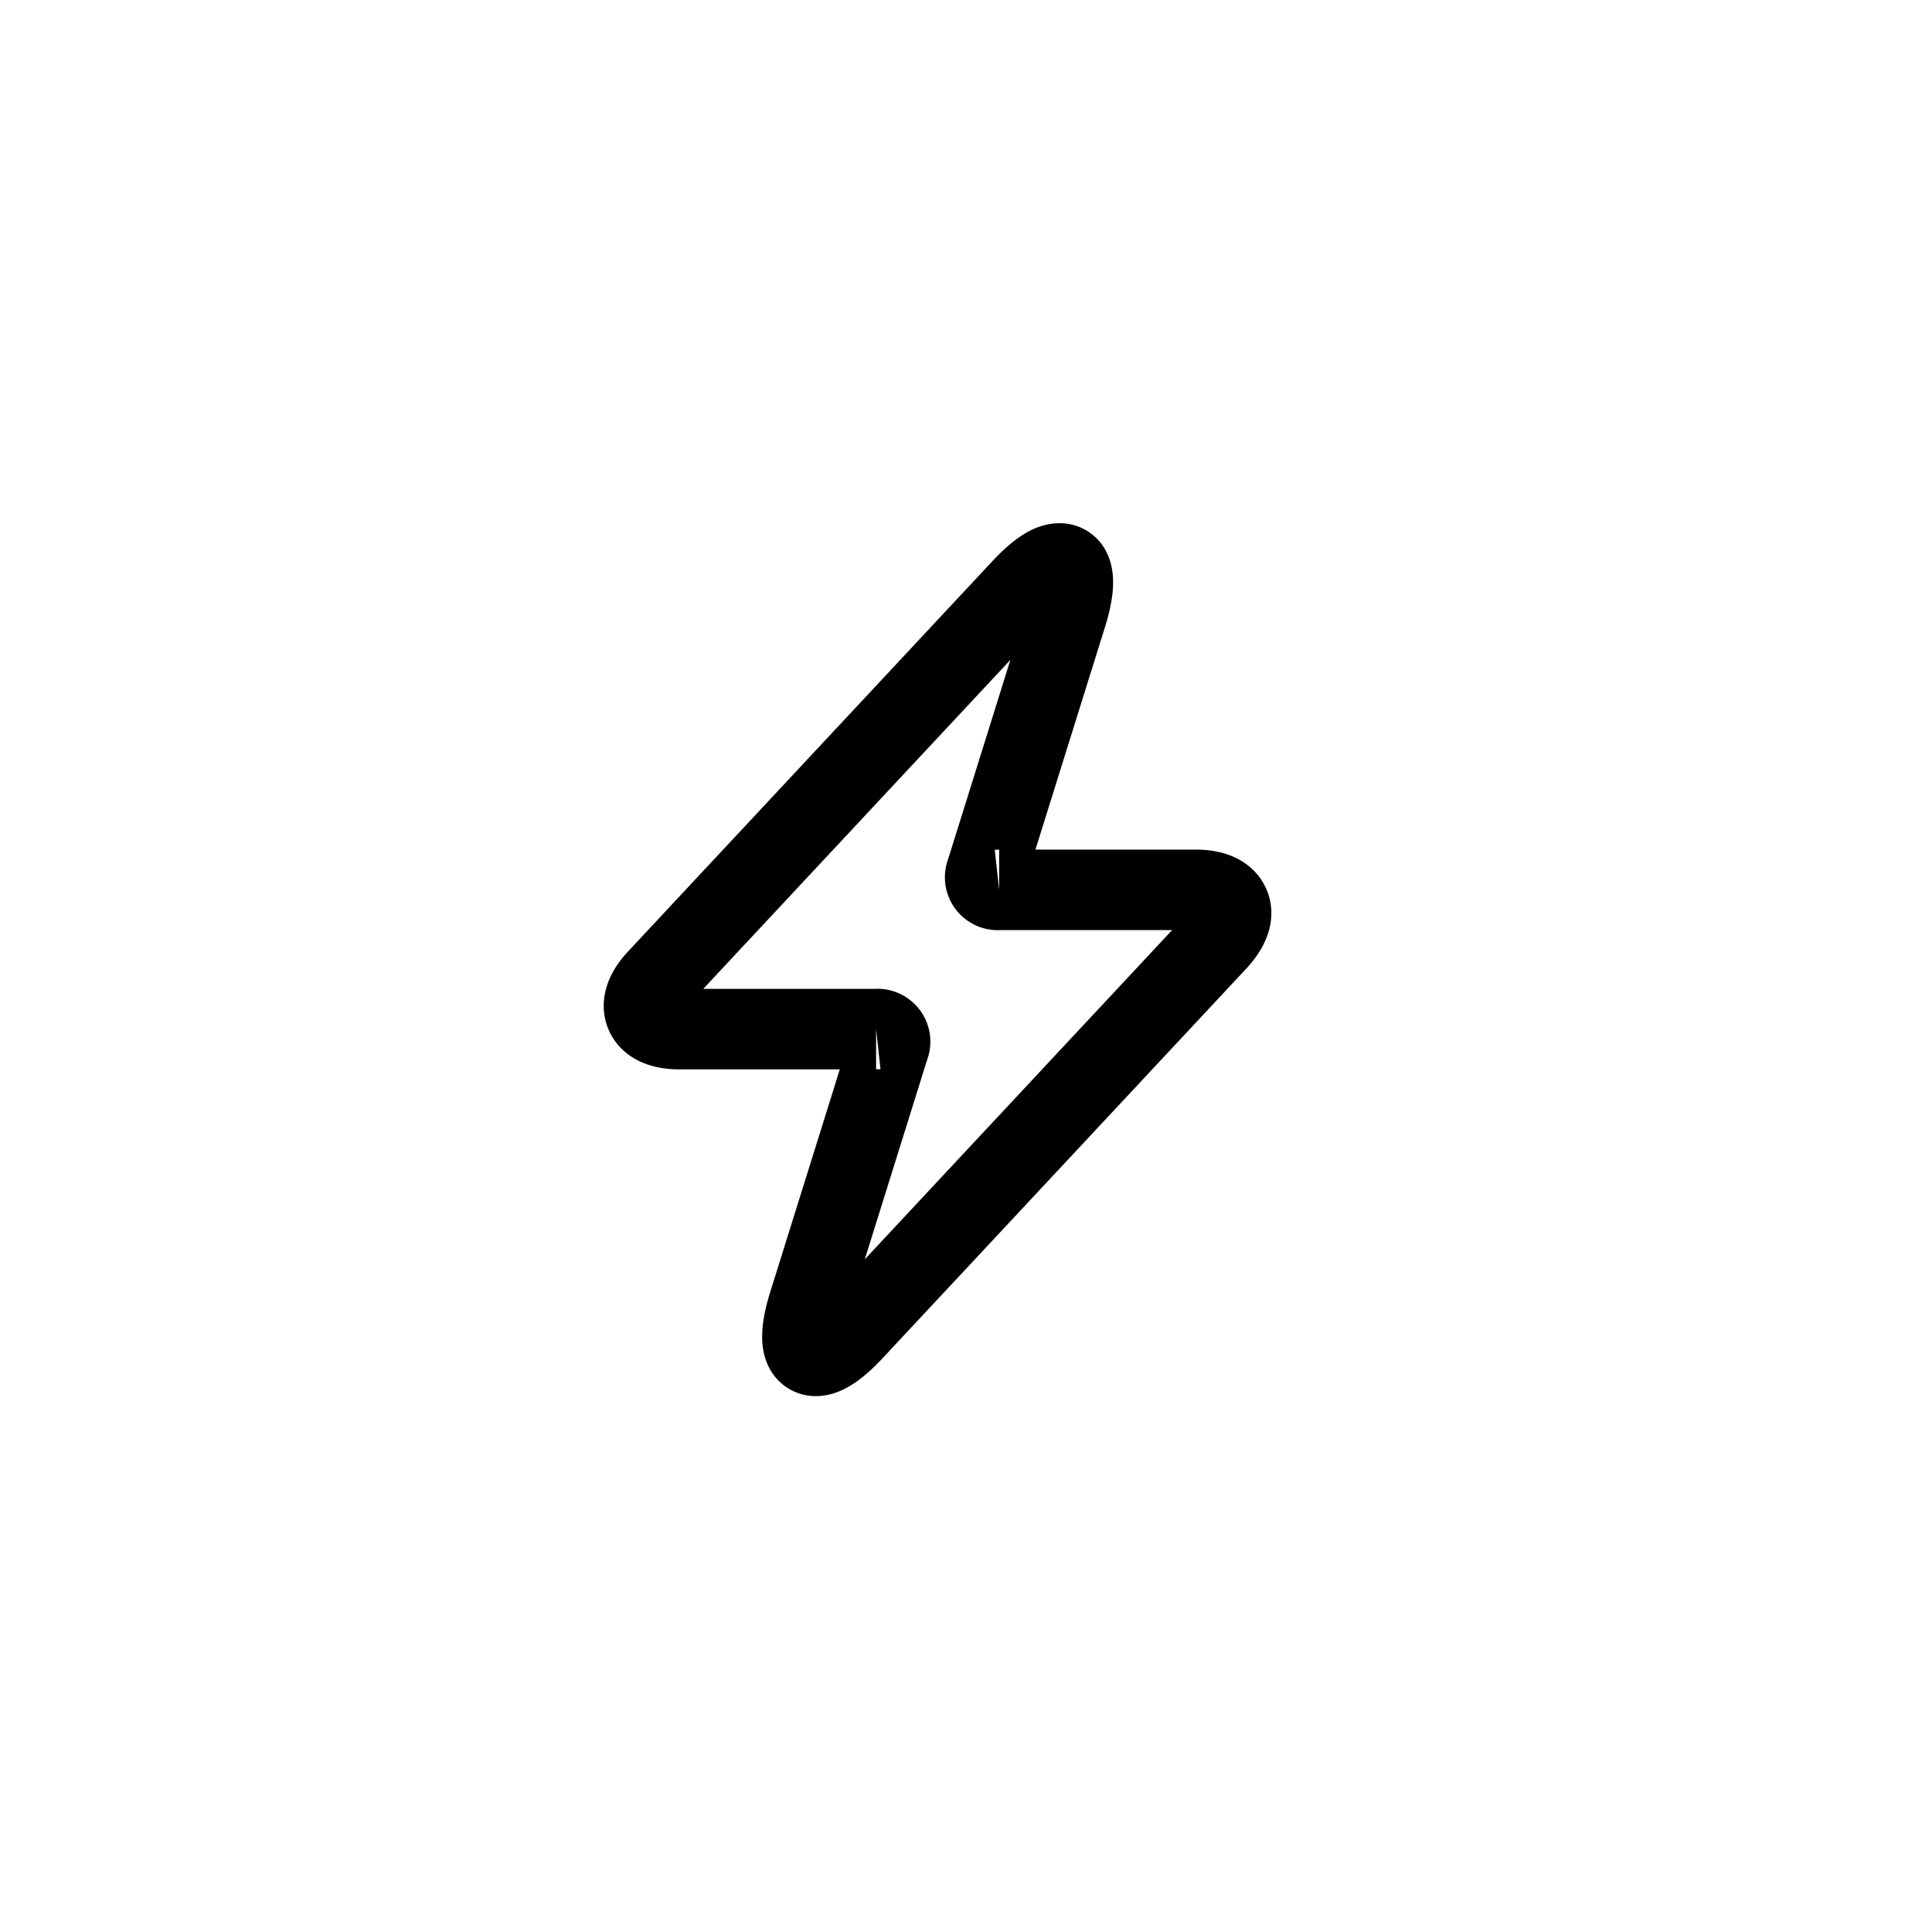 <svg xmlns="http://www.w3.org/2000/svg" width="24" height="24"><g data-name="Group 1899"><path fill="none" stroke="currentColor" d="M15.272 11.243c-.053-.122-.2-.189-.417-.189h-2.443a.157.157 0 01-.161-.219l1-3.2c.09-.29.1-.485.032-.578A.147.147 0 0013.156 7c-.114 0-.271.106-.466.316l-4.523 4.845c-.148.158-.2.312-.147.434s.2.189.417.189h2.446a.157.157 0 01.161.219l-1 3.2c-.09.29-.1.485-.032.579a.148.148 0 00.124.061c.114 0 .271-.106.466-.316l4.523-4.845c.147-.163.203-.317.147-.439z" data-name="Path 6"/></g></svg>